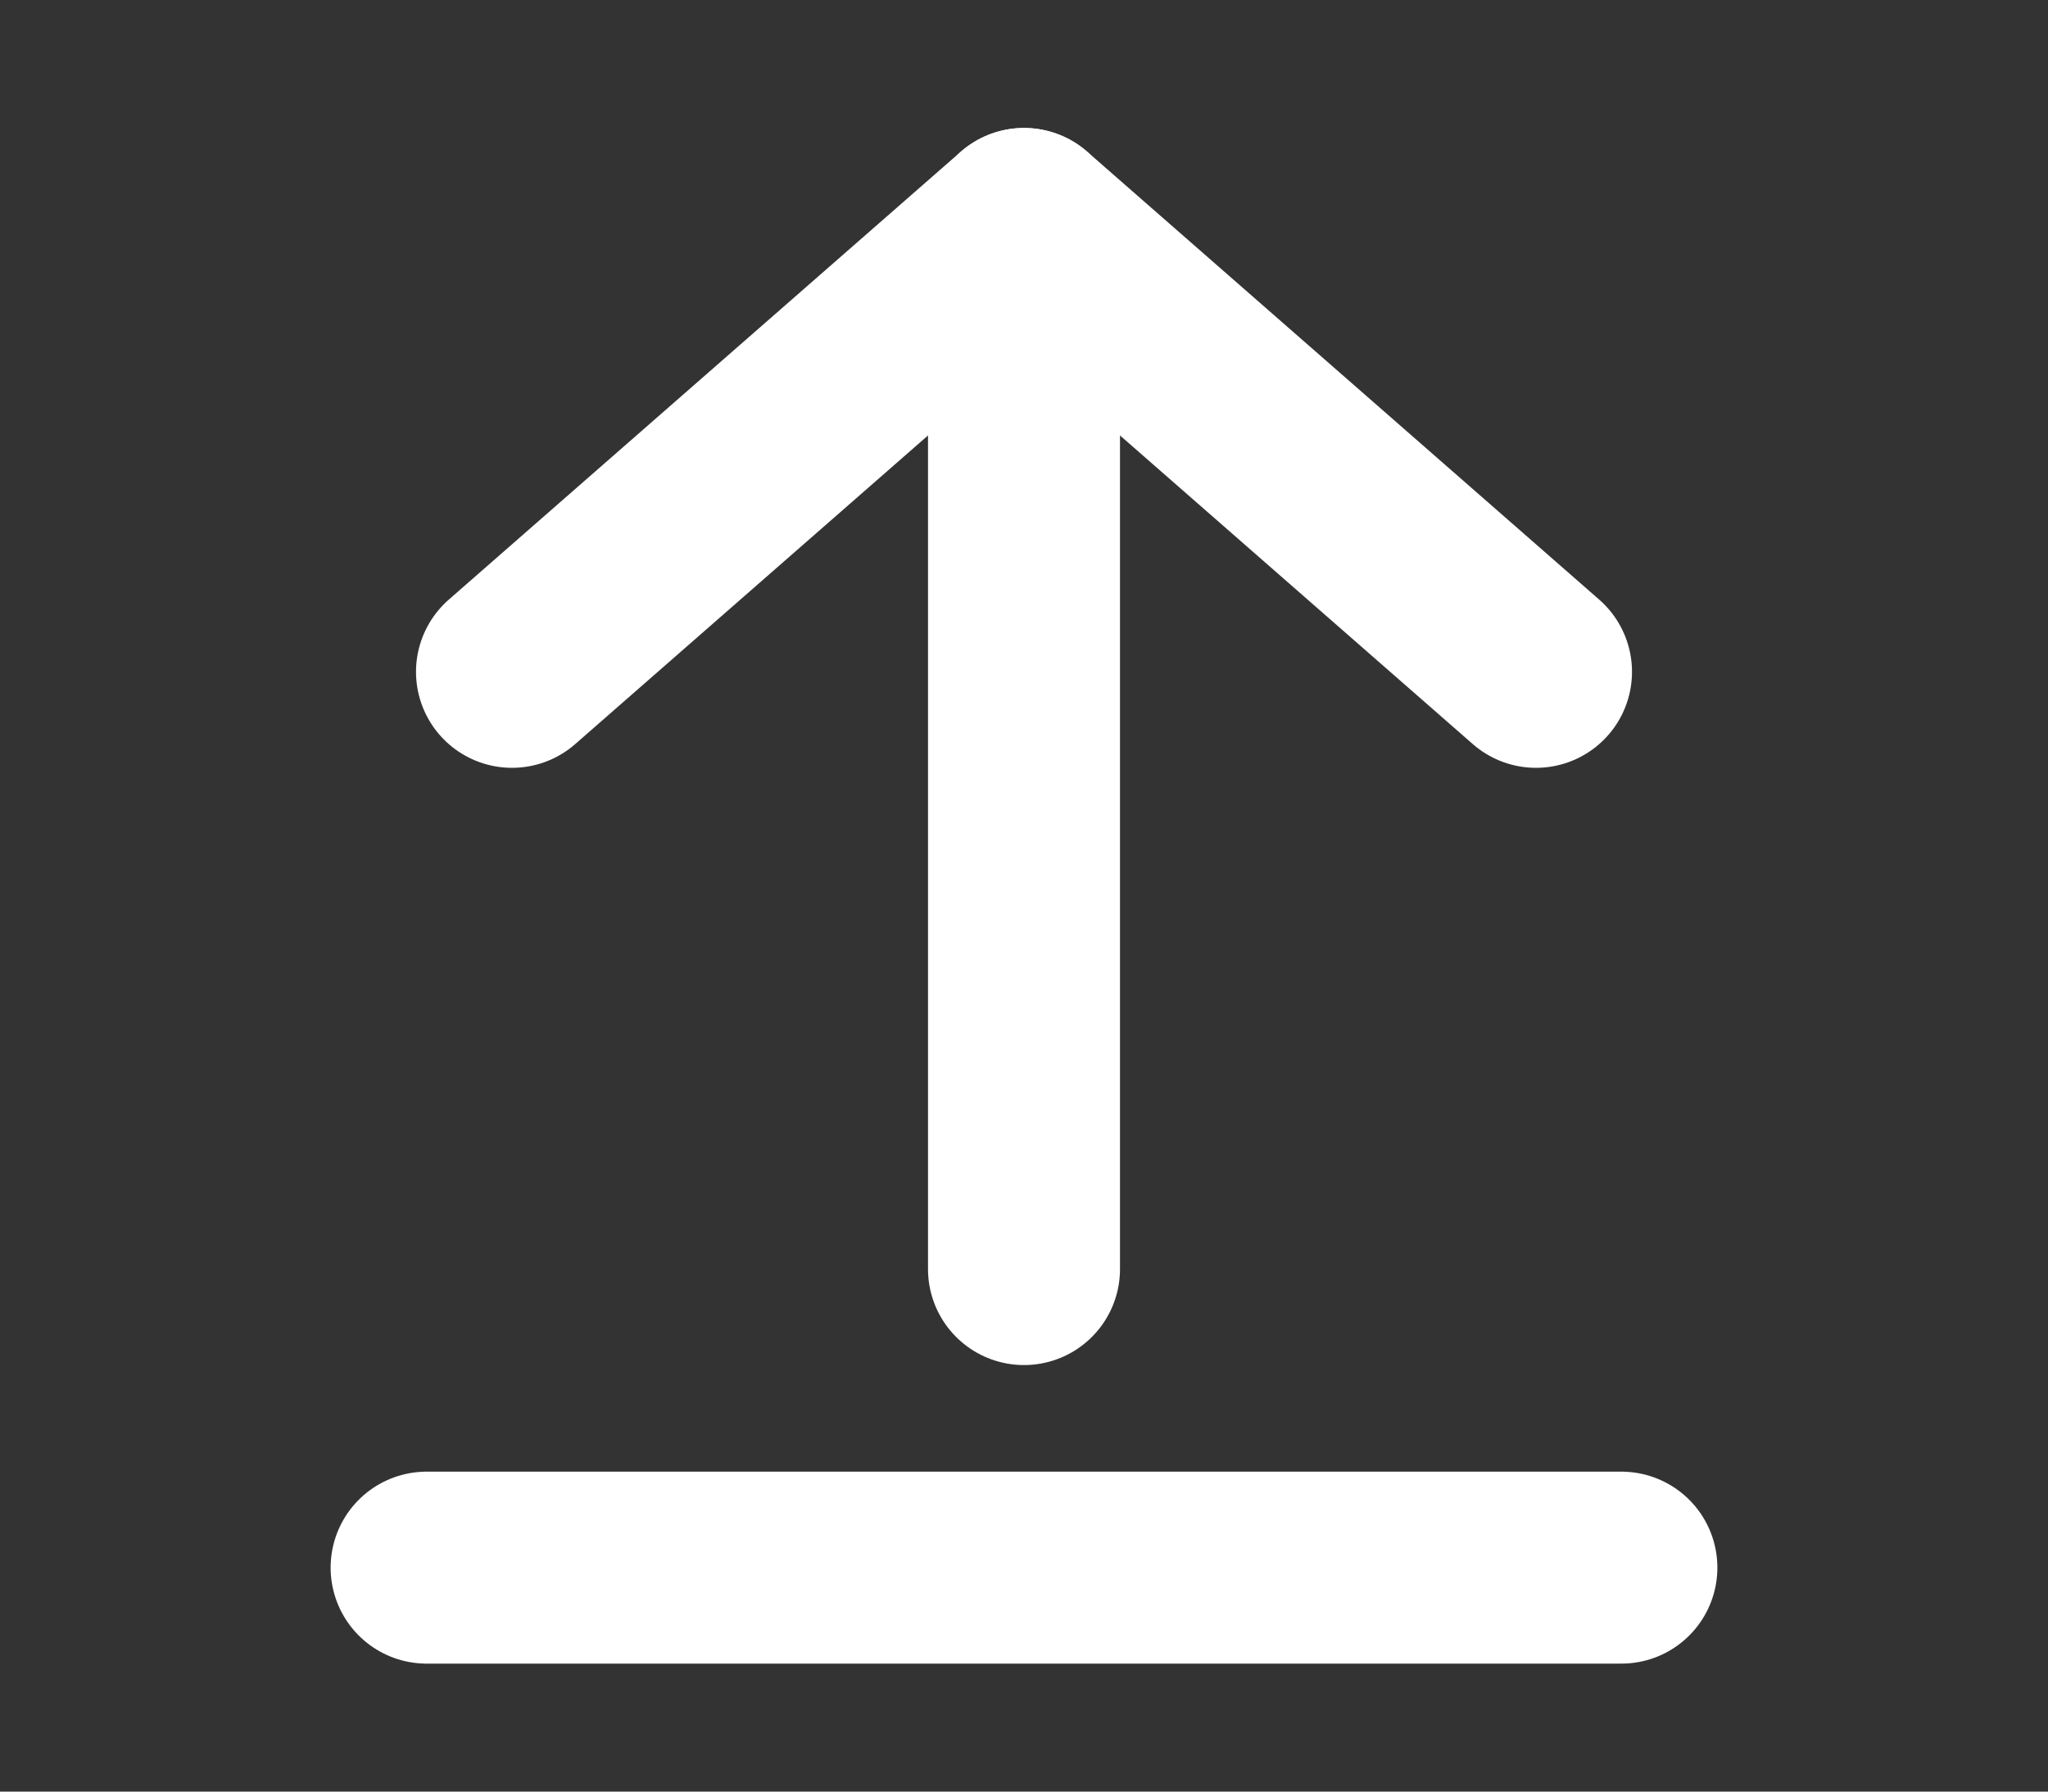 <svg width="16" height="14" viewBox="0 0 16 14" fill="none" xmlns="http://www.w3.org/2000/svg">
<rect x="0" y="0" width="16" height="14" fill="#333333" stroke="none"/>
<path d="M12 5.25L8 1.75L4 5.25" stroke="white" stroke-width="1.5" stroke-linecap="round" stroke-linejoin="round"/>
<path d="M8 1.75V9.917" stroke="white" stroke-width="1.5" stroke-linecap="round" stroke-linejoin="round"/>
<path d="M3.333 12.25H12.667" stroke="white" stroke-width="1.5" stroke-linecap="round" stroke-linejoin="round"/>
</svg>
